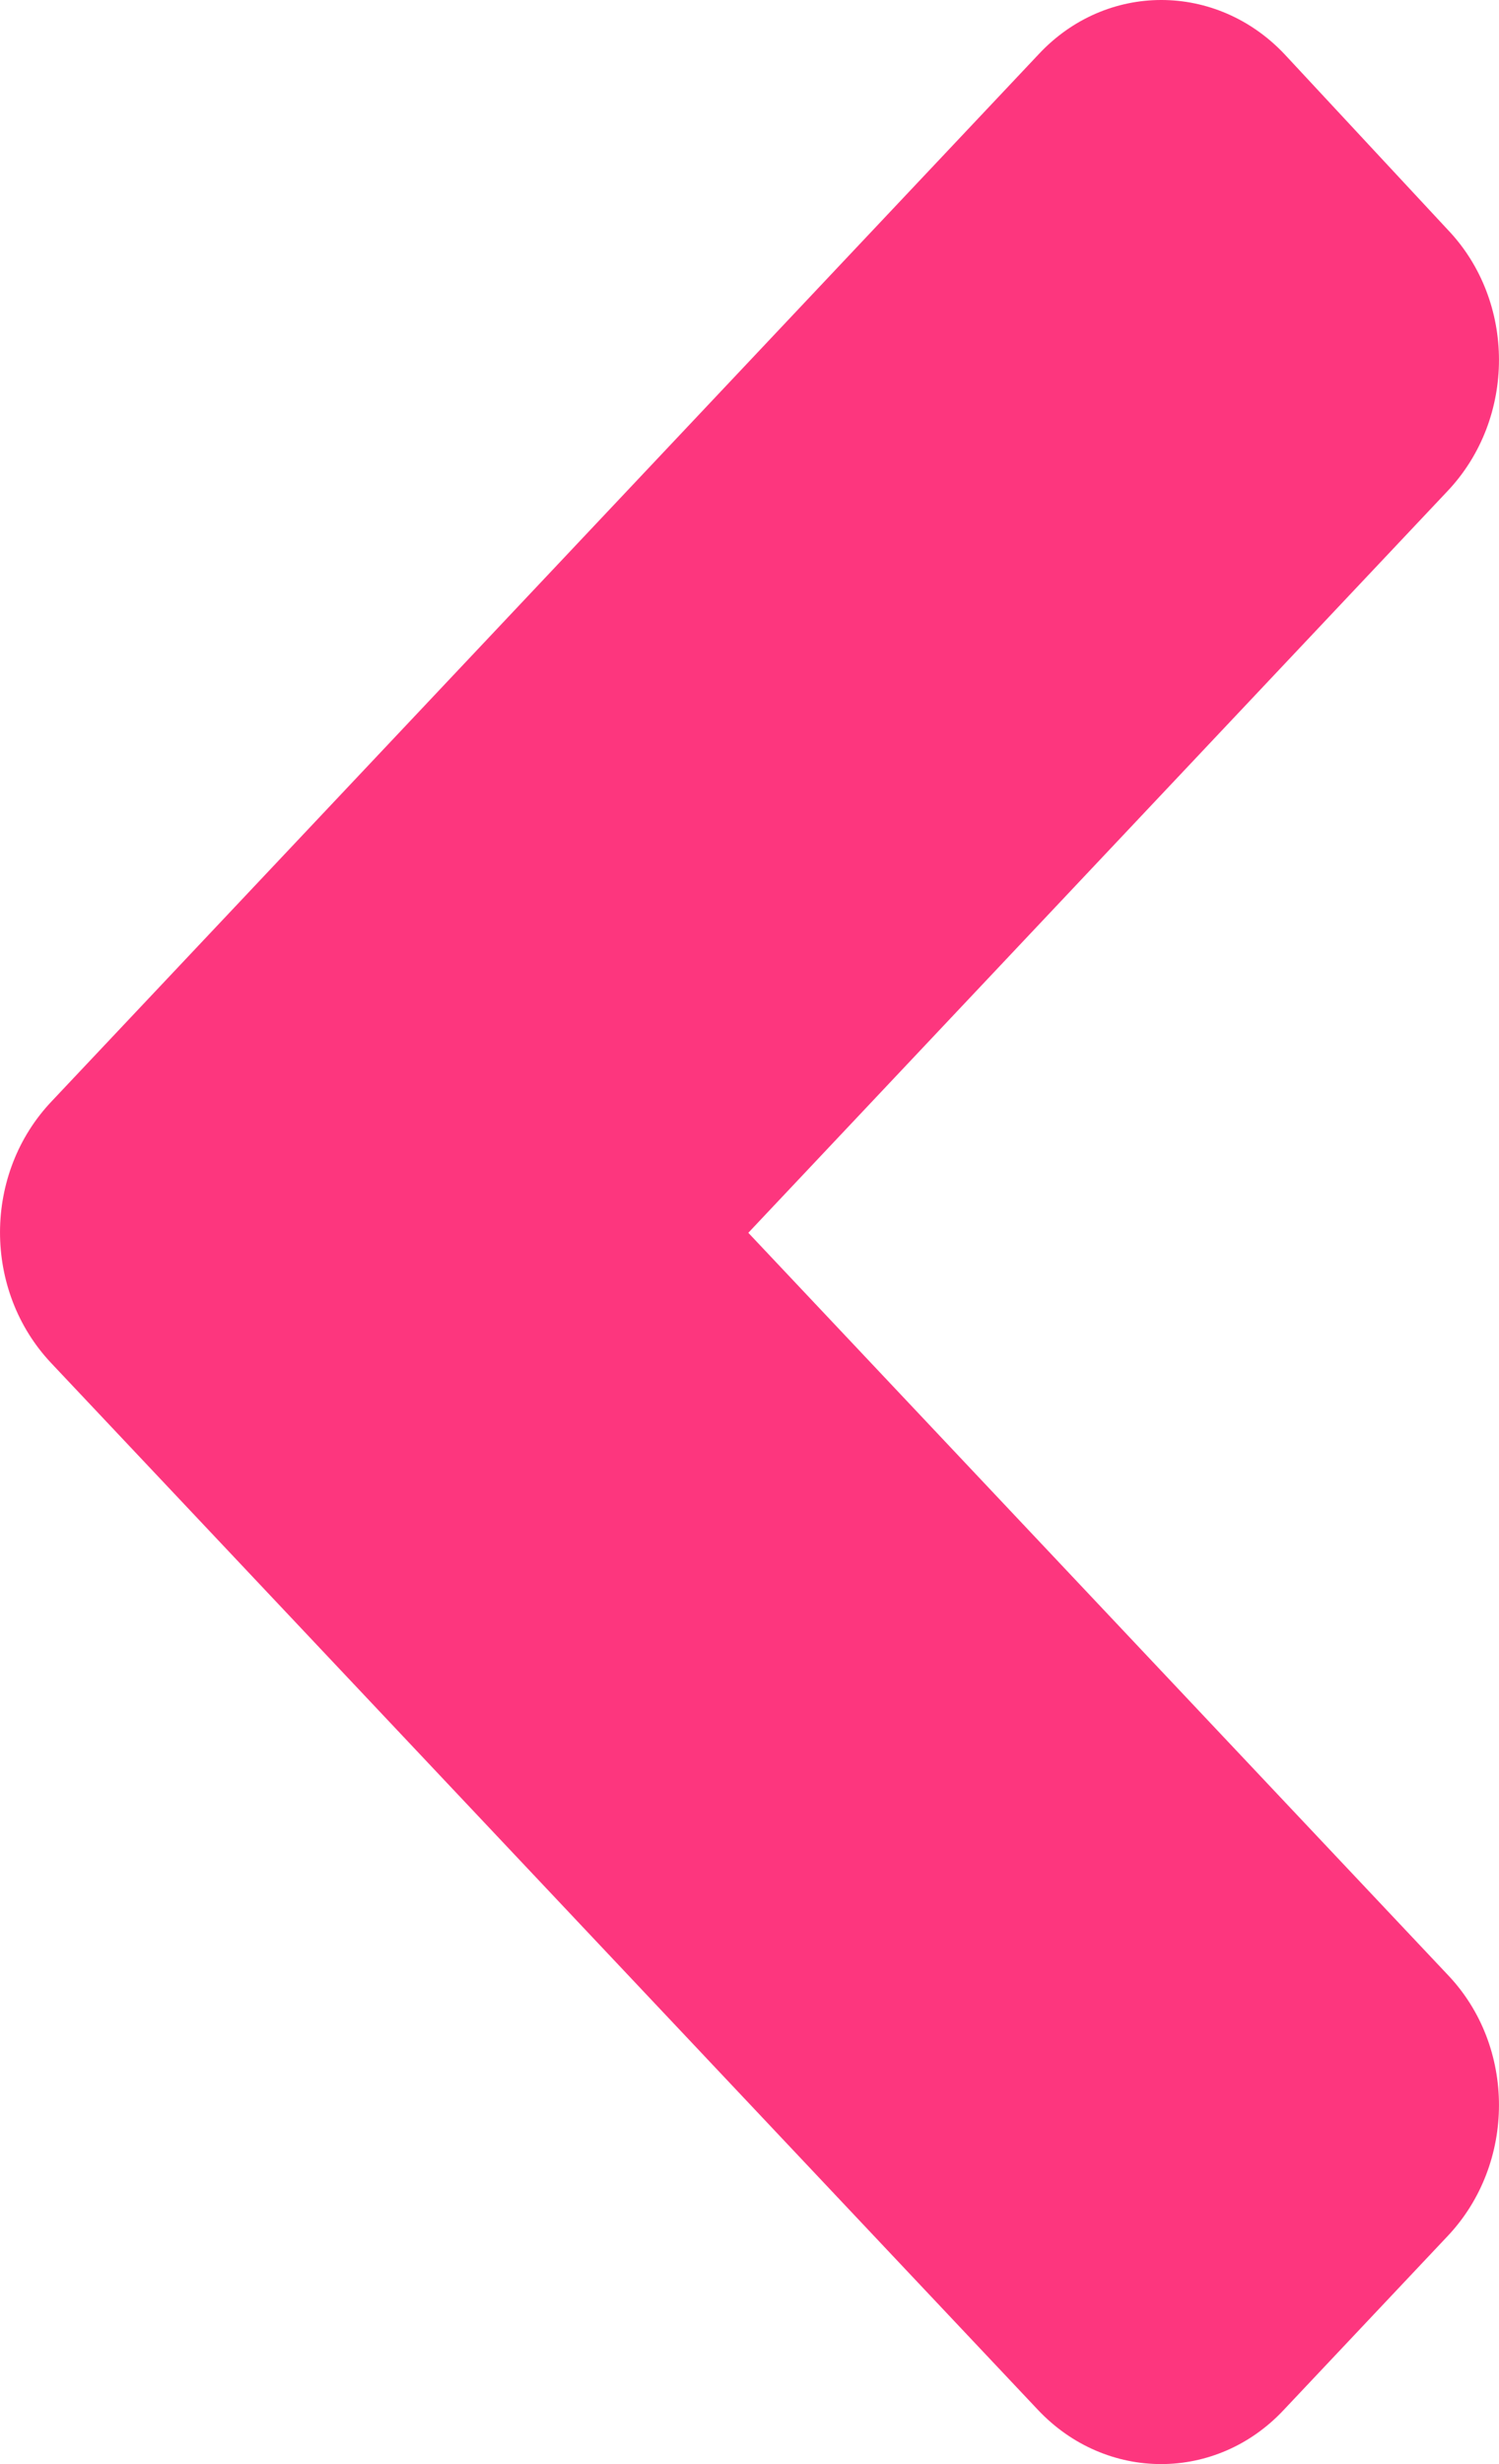 <svg width="14" height="23" viewBox="0 0 14 23" fill="none" xmlns="http://www.w3.org/2000/svg">
<path d="M0.477 12.722L9.693 22.493C10.33 23.169 11.36 23.169 11.991 22.493L13.522 20.87C14.159 20.194 14.159 19.102 13.522 18.434L6.989 11.507L13.522 4.581C14.159 3.905 14.159 2.813 13.522 2.145L11.998 0.507C11.36 -0.169 10.33 -0.169 9.7 0.507L0.484 10.278C-0.16 10.954 -0.16 12.046 0.477 12.722Z" fill="#FD367E"/>
</svg>

